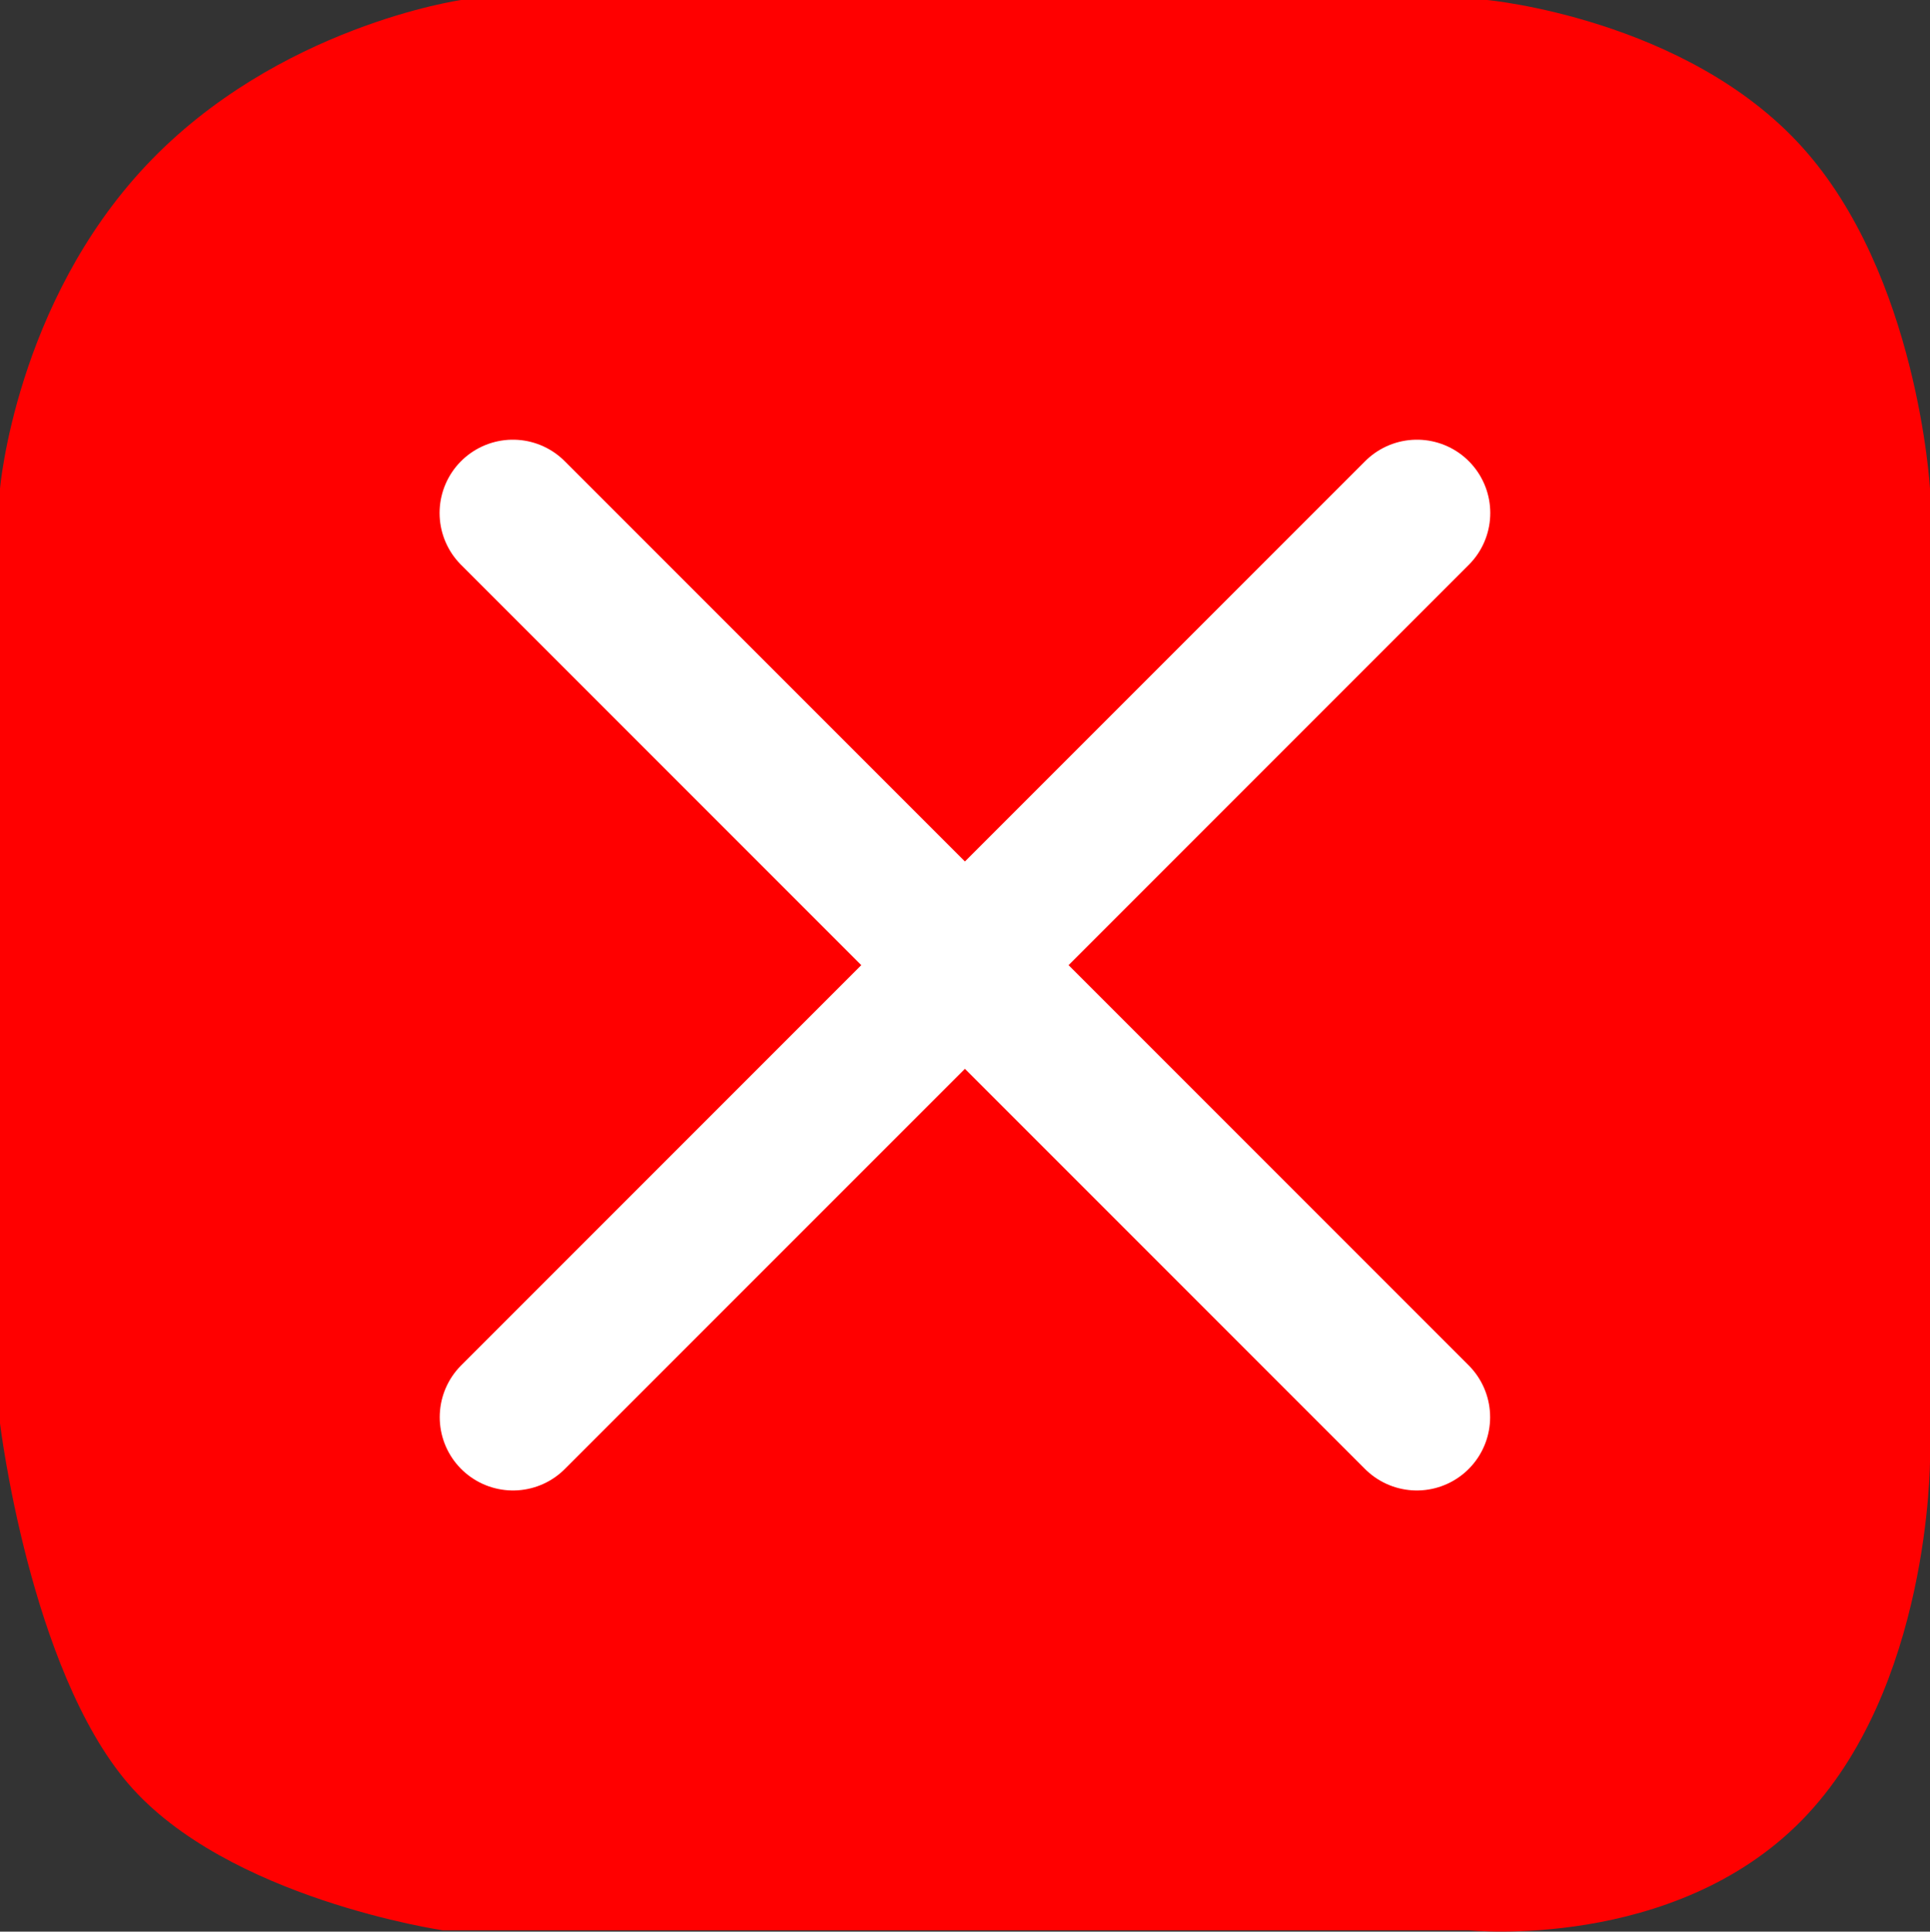 <svg version="1.1" xmlns="http://www.w3.org/2000/svg" xmlns:xlink="http://www.w3.org/1999/xlink" width="13.167" height="13.175" viewBox="0,0,13.167,13.175"><rect x="0" y="0" width="13.167" height="13.175" fill="#333333" stroke="none"/><g transform="translate(-233.417,-173.417)"><g data-paper-data="{&quot;isPaintingLayer&quot;:true}" fill-rule="nonzero" stroke-linejoin="miter" stroke-miterlimit="10" stroke-dasharray="" stroke-dashoffset="0" style="mix-blend-mode: normal"><path d="M234.292,185.583c-0.672,-0.784 -0.875,-2.458 -0.875,-2.458v-6.375c0,0 0.107,-1.262 1,-2.208c0.893,-0.946 2.146,-1.125 2.146,-1.125h7c0,0 1.354,0.126 2.146,1c0.792,0.874 0.875,2.333 0.875,2.333v6.625c0,0 0.002,1.564 -0.875,2.458c-0.877,0.894 -2.271,0.75 -2.271,0.75h-7c0,0 -1.473,-0.216 -2.146,-1z" fill="#ff0000" stroke="none" stroke-width="0" stroke-linecap="butt"/><path d="M236.917,183.083l6.167,-6.167" fill="none" stroke="#ffffff" stroke-width="1" stroke-linecap="round"/><path d="M243.083,183.083l-6.167,-6.167" data-paper-data="{&quot;index&quot;:null}" fill="none" stroke="#ffffff" stroke-width="1" stroke-linecap="round"/></g></g></svg>